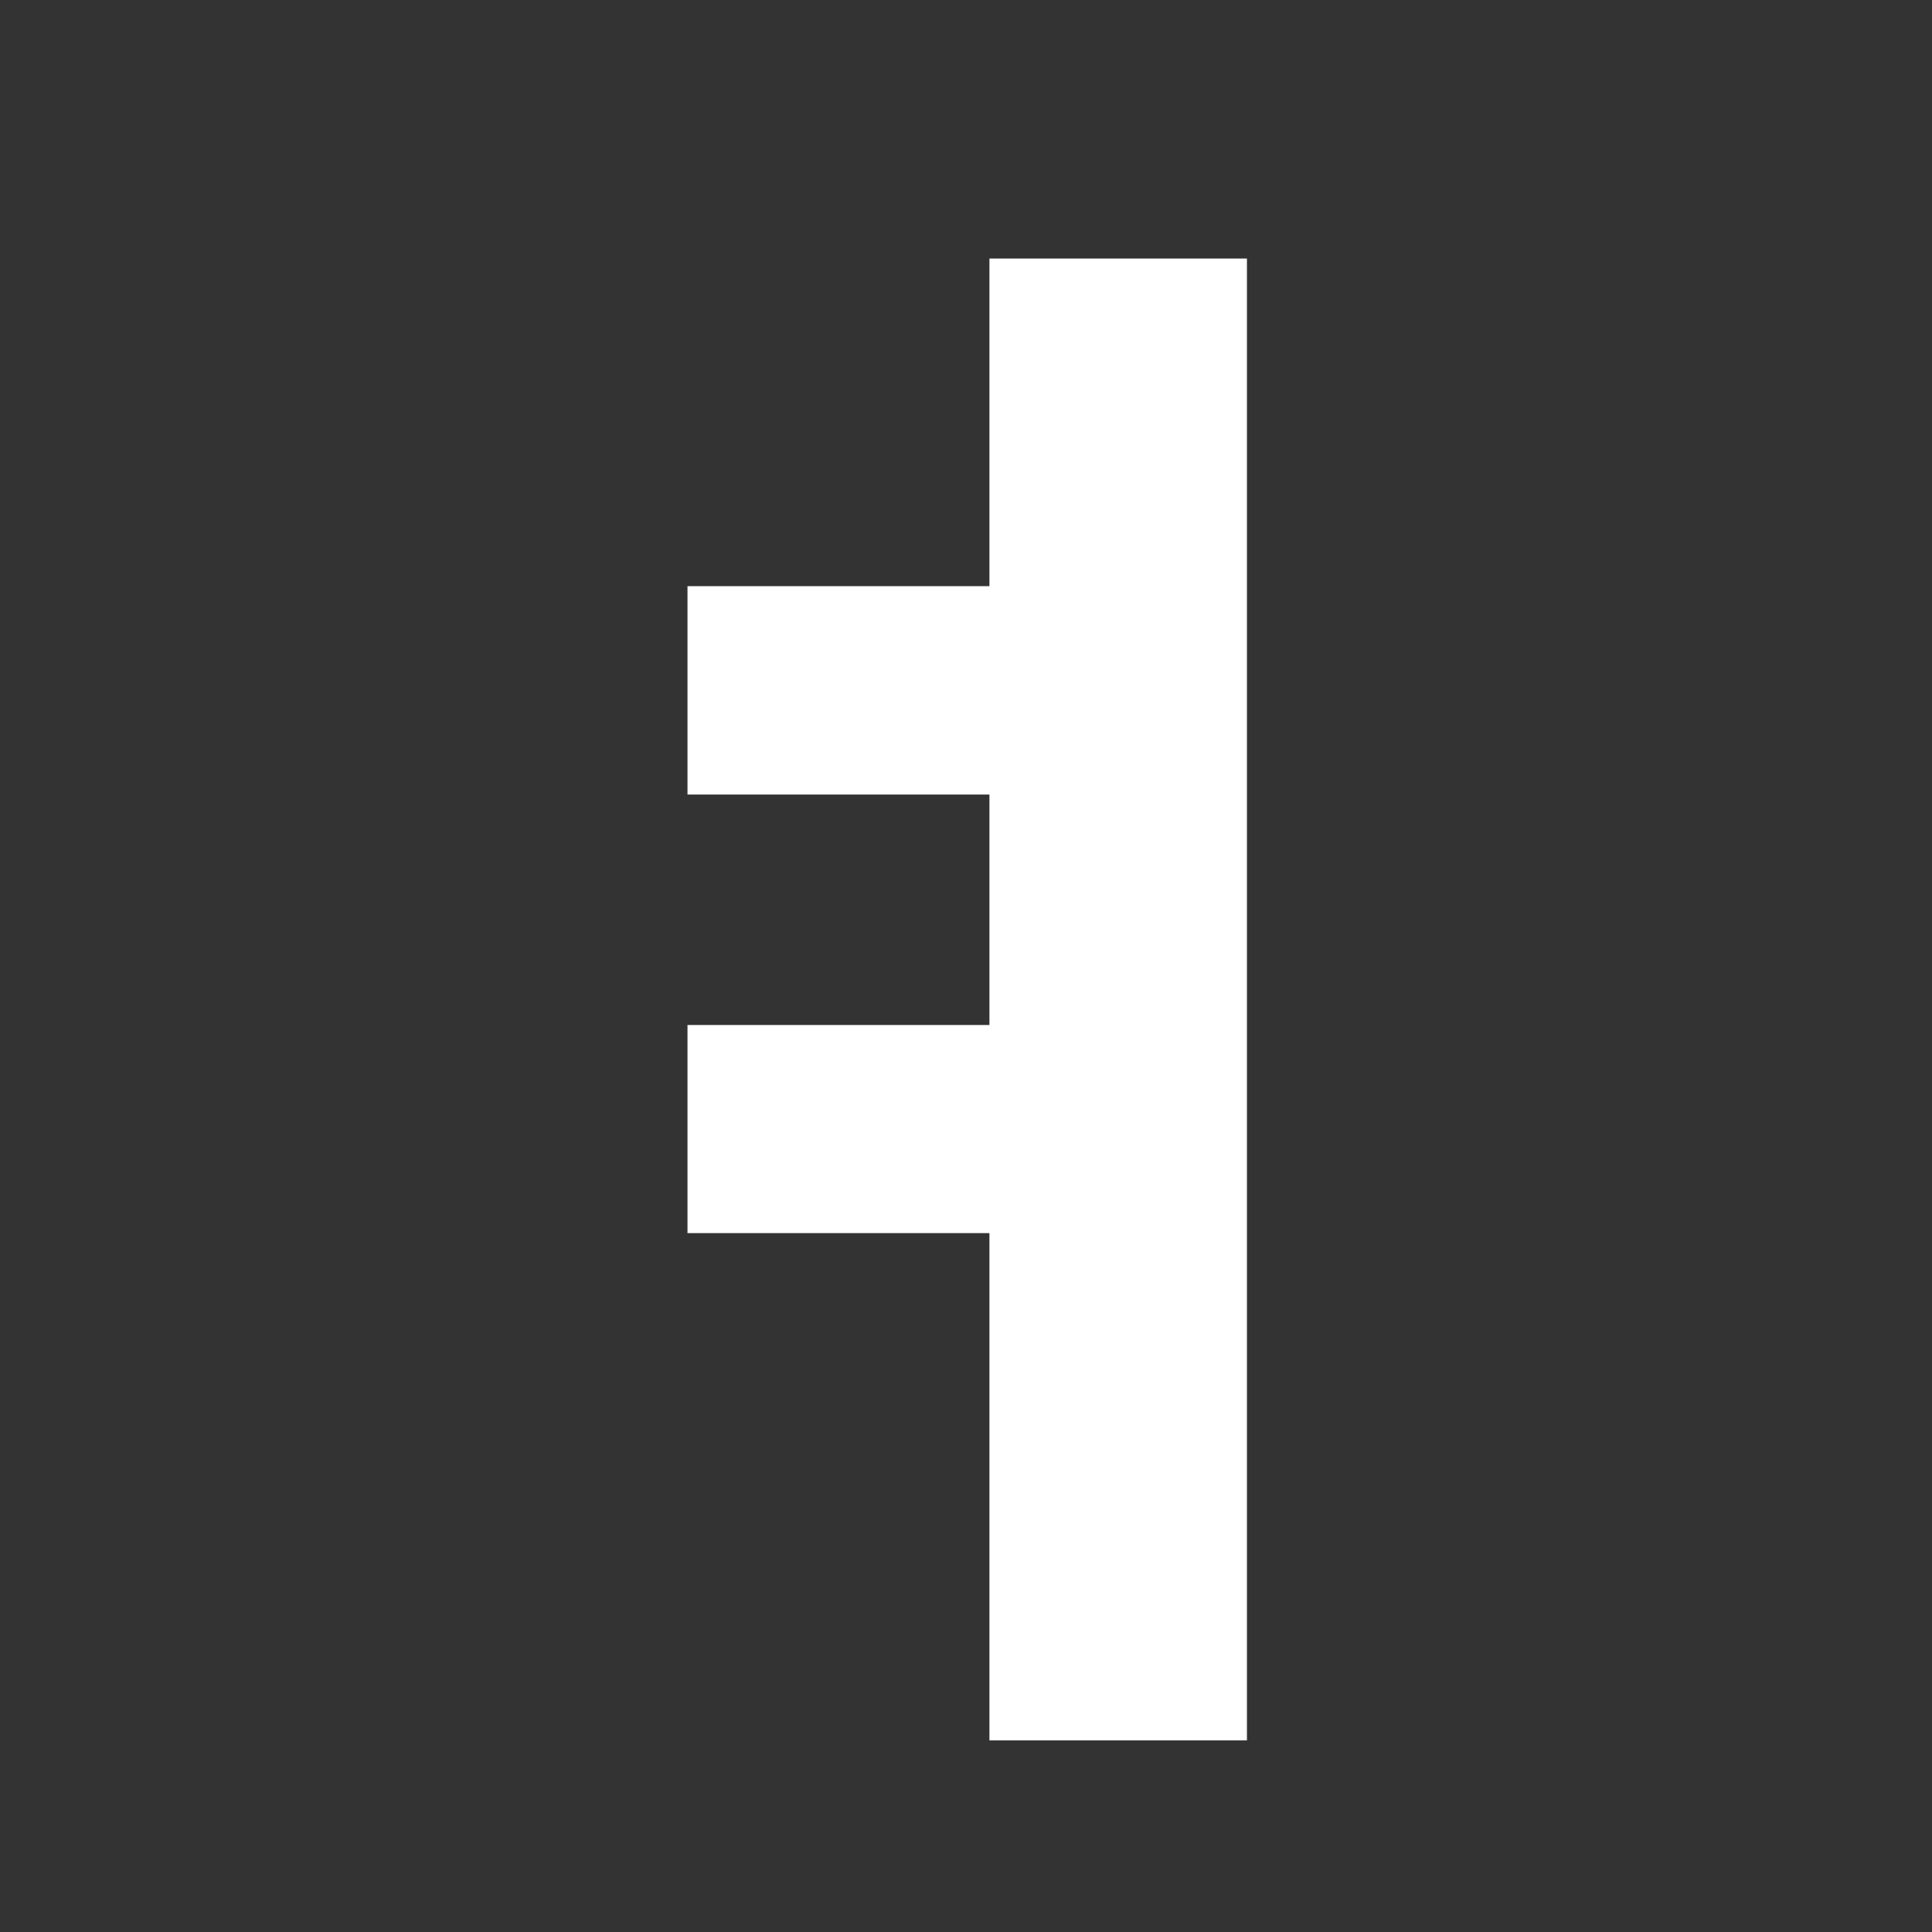 <?xml version="1.0" encoding="UTF-8"?>
<svg id="_레이어_1" data-name="레이어 1" xmlns="http://www.w3.org/2000/svg" viewBox="0 0 700 700">
  <rect x="0" y="0" width="700" height="700" fill="#333333" stroke="none"/>
  <defs>
    <style>
      .cls-1 {
        fill: #fff;
      }
    </style>
  </defs>
  <path class="cls-1" d="m451.79,93.68v536.9h-93.3v-183.8h-109.4v-75.4h109.4v-83.5h-109.4v-75.5h109.4v-118.7h93.3Z"/>
</svg>